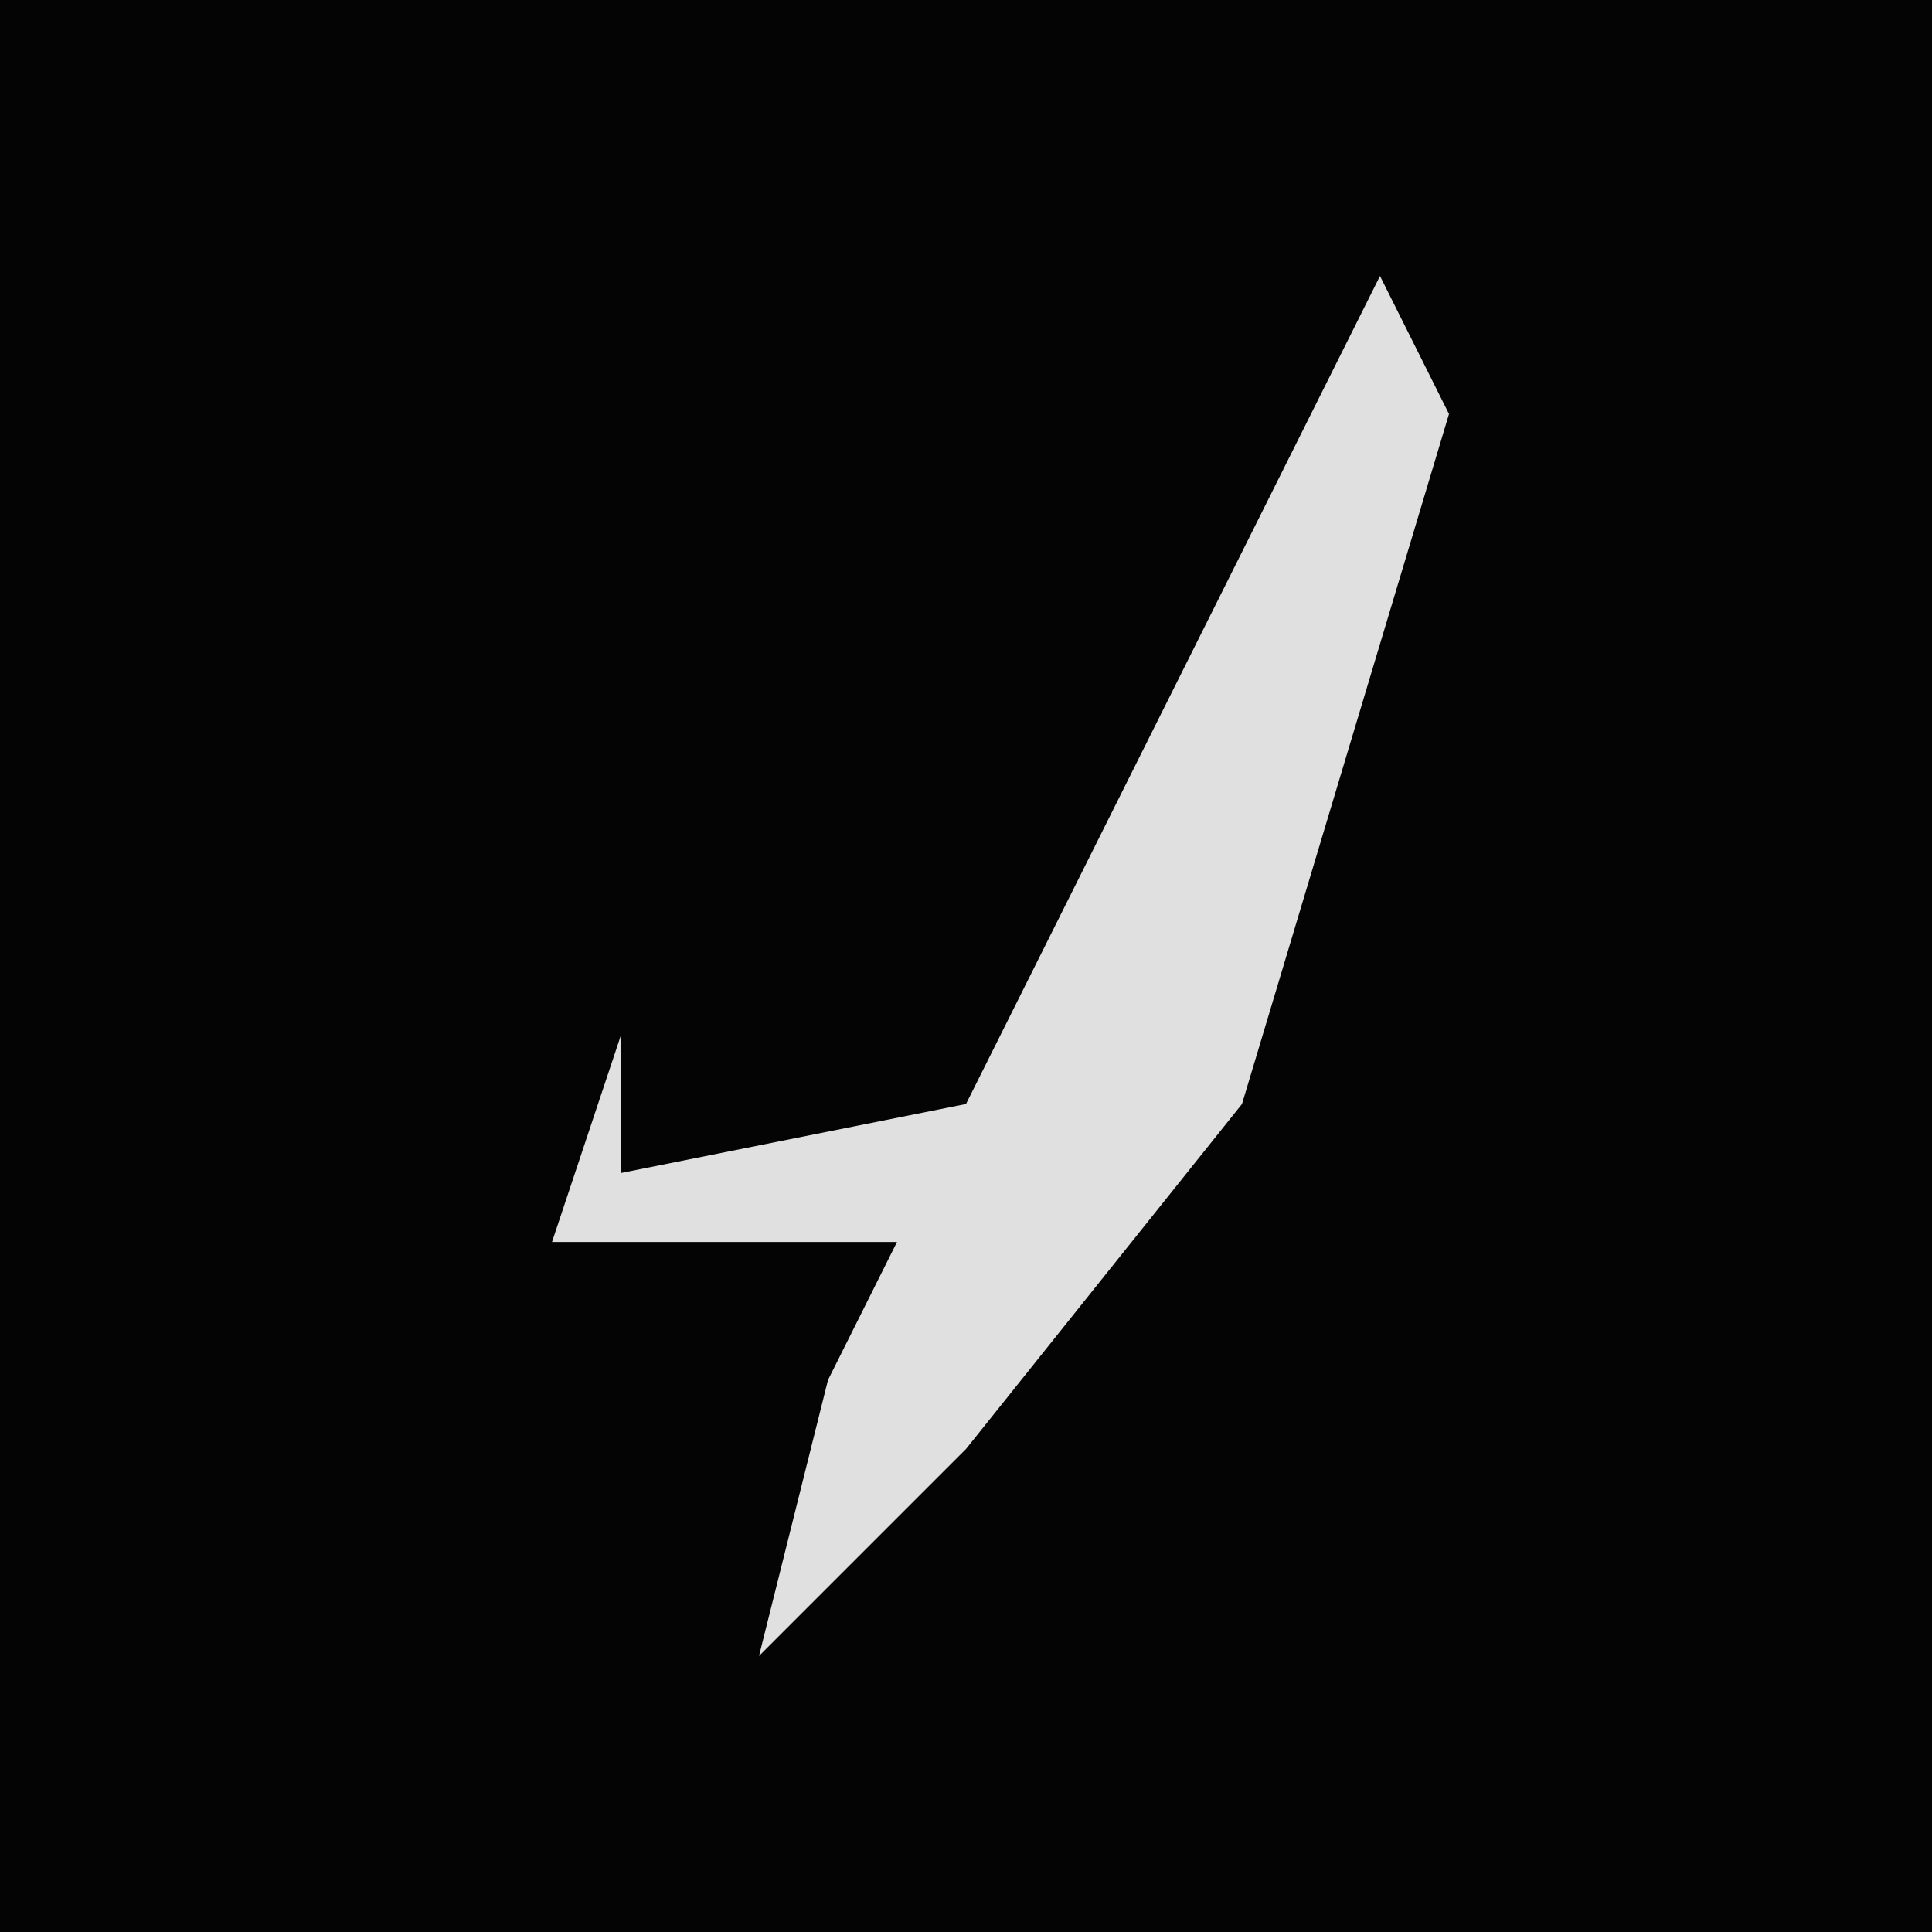 <?xml version="1.0" encoding="UTF-8"?>
<svg version="1.1" xmlns="http://www.w3.org/2000/svg" width="28" height="28">
<path d="M0,0 L28,0 L28,28 L0,28 Z " fill="#040404" transform="translate(0,0)"/>
<path d="M0,0 L1,2 L-2,12 L-6,17 L-9,20 L-8,16 L-7,14 L-12,14 L-11,11 L-11,13 L-6,12 Z " fill="#E0E0E0" transform="translate(20,4)"/>
</svg>
